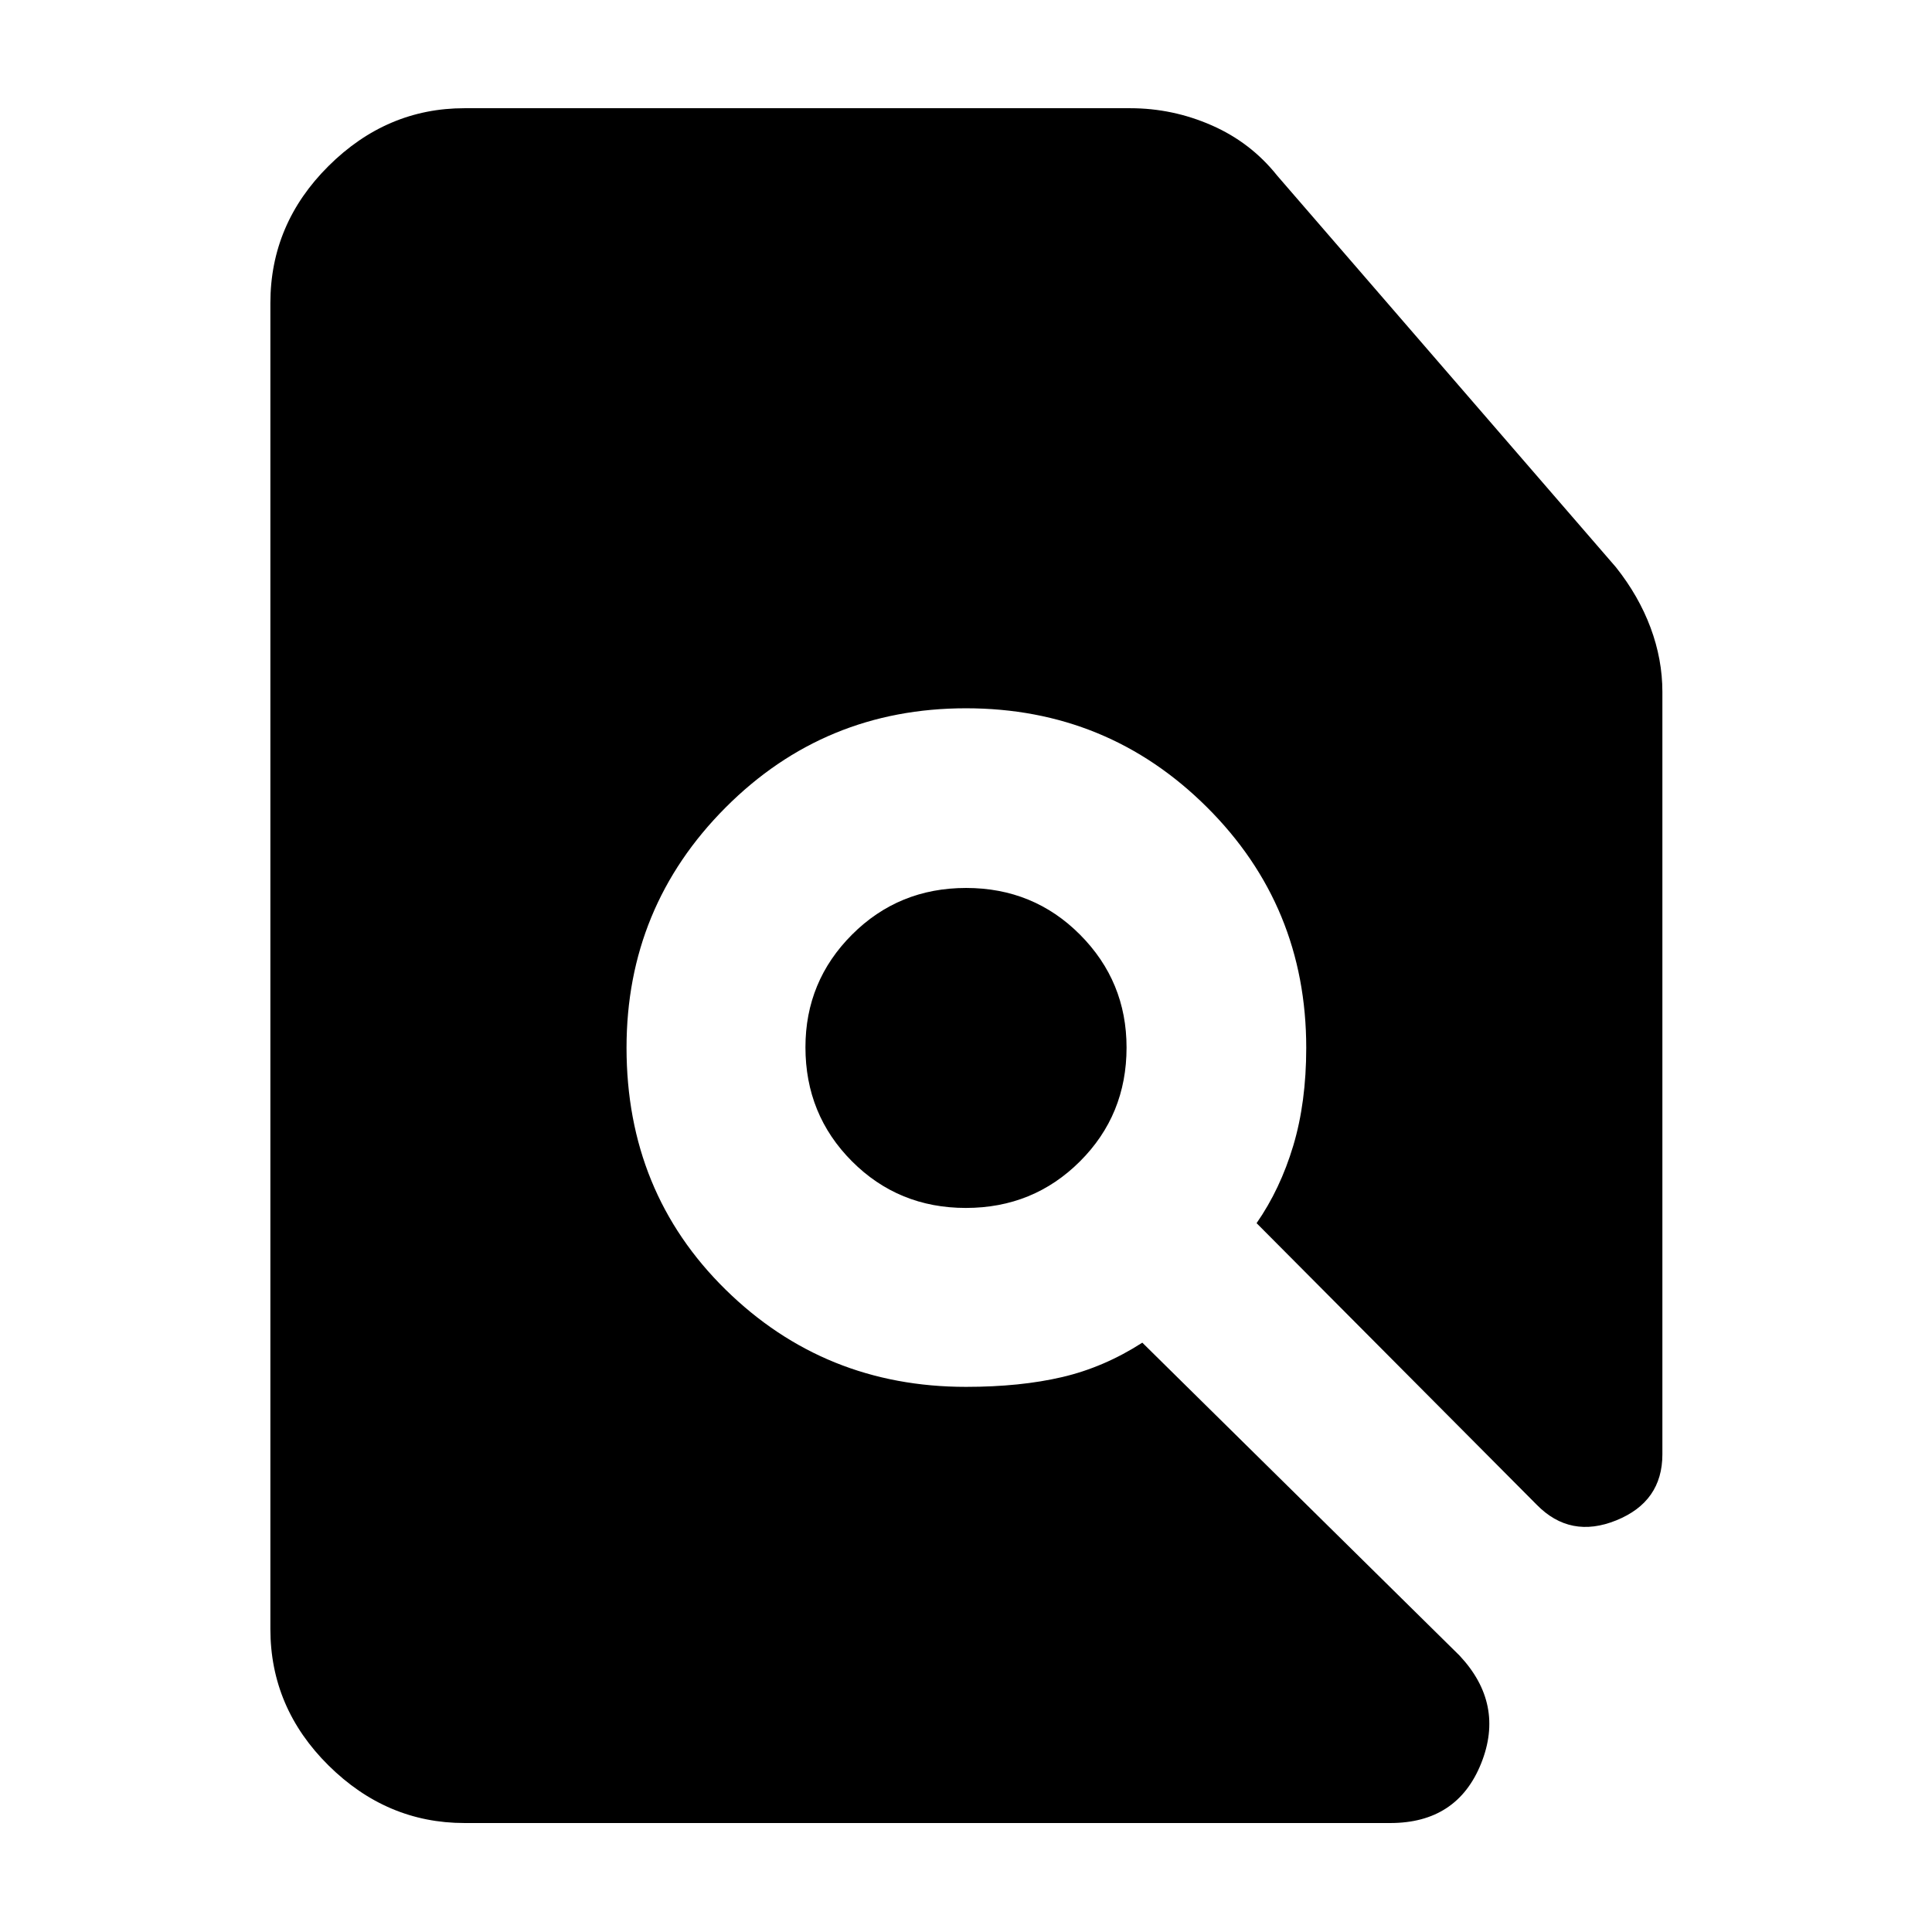 <svg xmlns="http://www.w3.org/2000/svg" height="40" viewBox="0 -960 960 960" width="40"><path d="M230.78-54.15q-38.64 0-67.54-28.61-28.89-28.61-28.89-67.82v-658.84q0-39.36 28.89-68.09 28.9-28.72 67.54-28.72h330.79q21.15 0 40.54 8.52 19.4 8.51 32.5 24.96l168.32 194.58q11.34 14.26 17.22 30.04 5.88 15.77 5.88 31.91v378.86q0 23.52-22.87 32.8-22.87 9.29-39.57-7.74l-139.2-139.92q11.77-16.94 18.22-38.48 6.45-21.53 6.45-48.63 0-70.47-49.36-119.6-49.37-49.13-119.7-49.13-70.33 0-119.51 49.36-49.17 49.37-49.17 119.32 0 71.76 49.17 120.13 49.18 48.37 119.52 48.37 27.03 0 47.81-4.87 20.79-4.86 39.79-17.09l157.58 155.43q22.64 24.11 10.76 53.69-11.89 29.57-45.14 29.57H230.78Zm249.16-305.63q-33.49 0-56.61-23.18-23.11-23.18-23.11-56.67 0-32.82 23.17-55.99 23.18-23.16 56.67-23.16t56.61 23.22q23.11 23.23 23.11 56.06 0 33.49-23.17 56.6-23.18 23.12-56.67 23.12Z"/></svg>